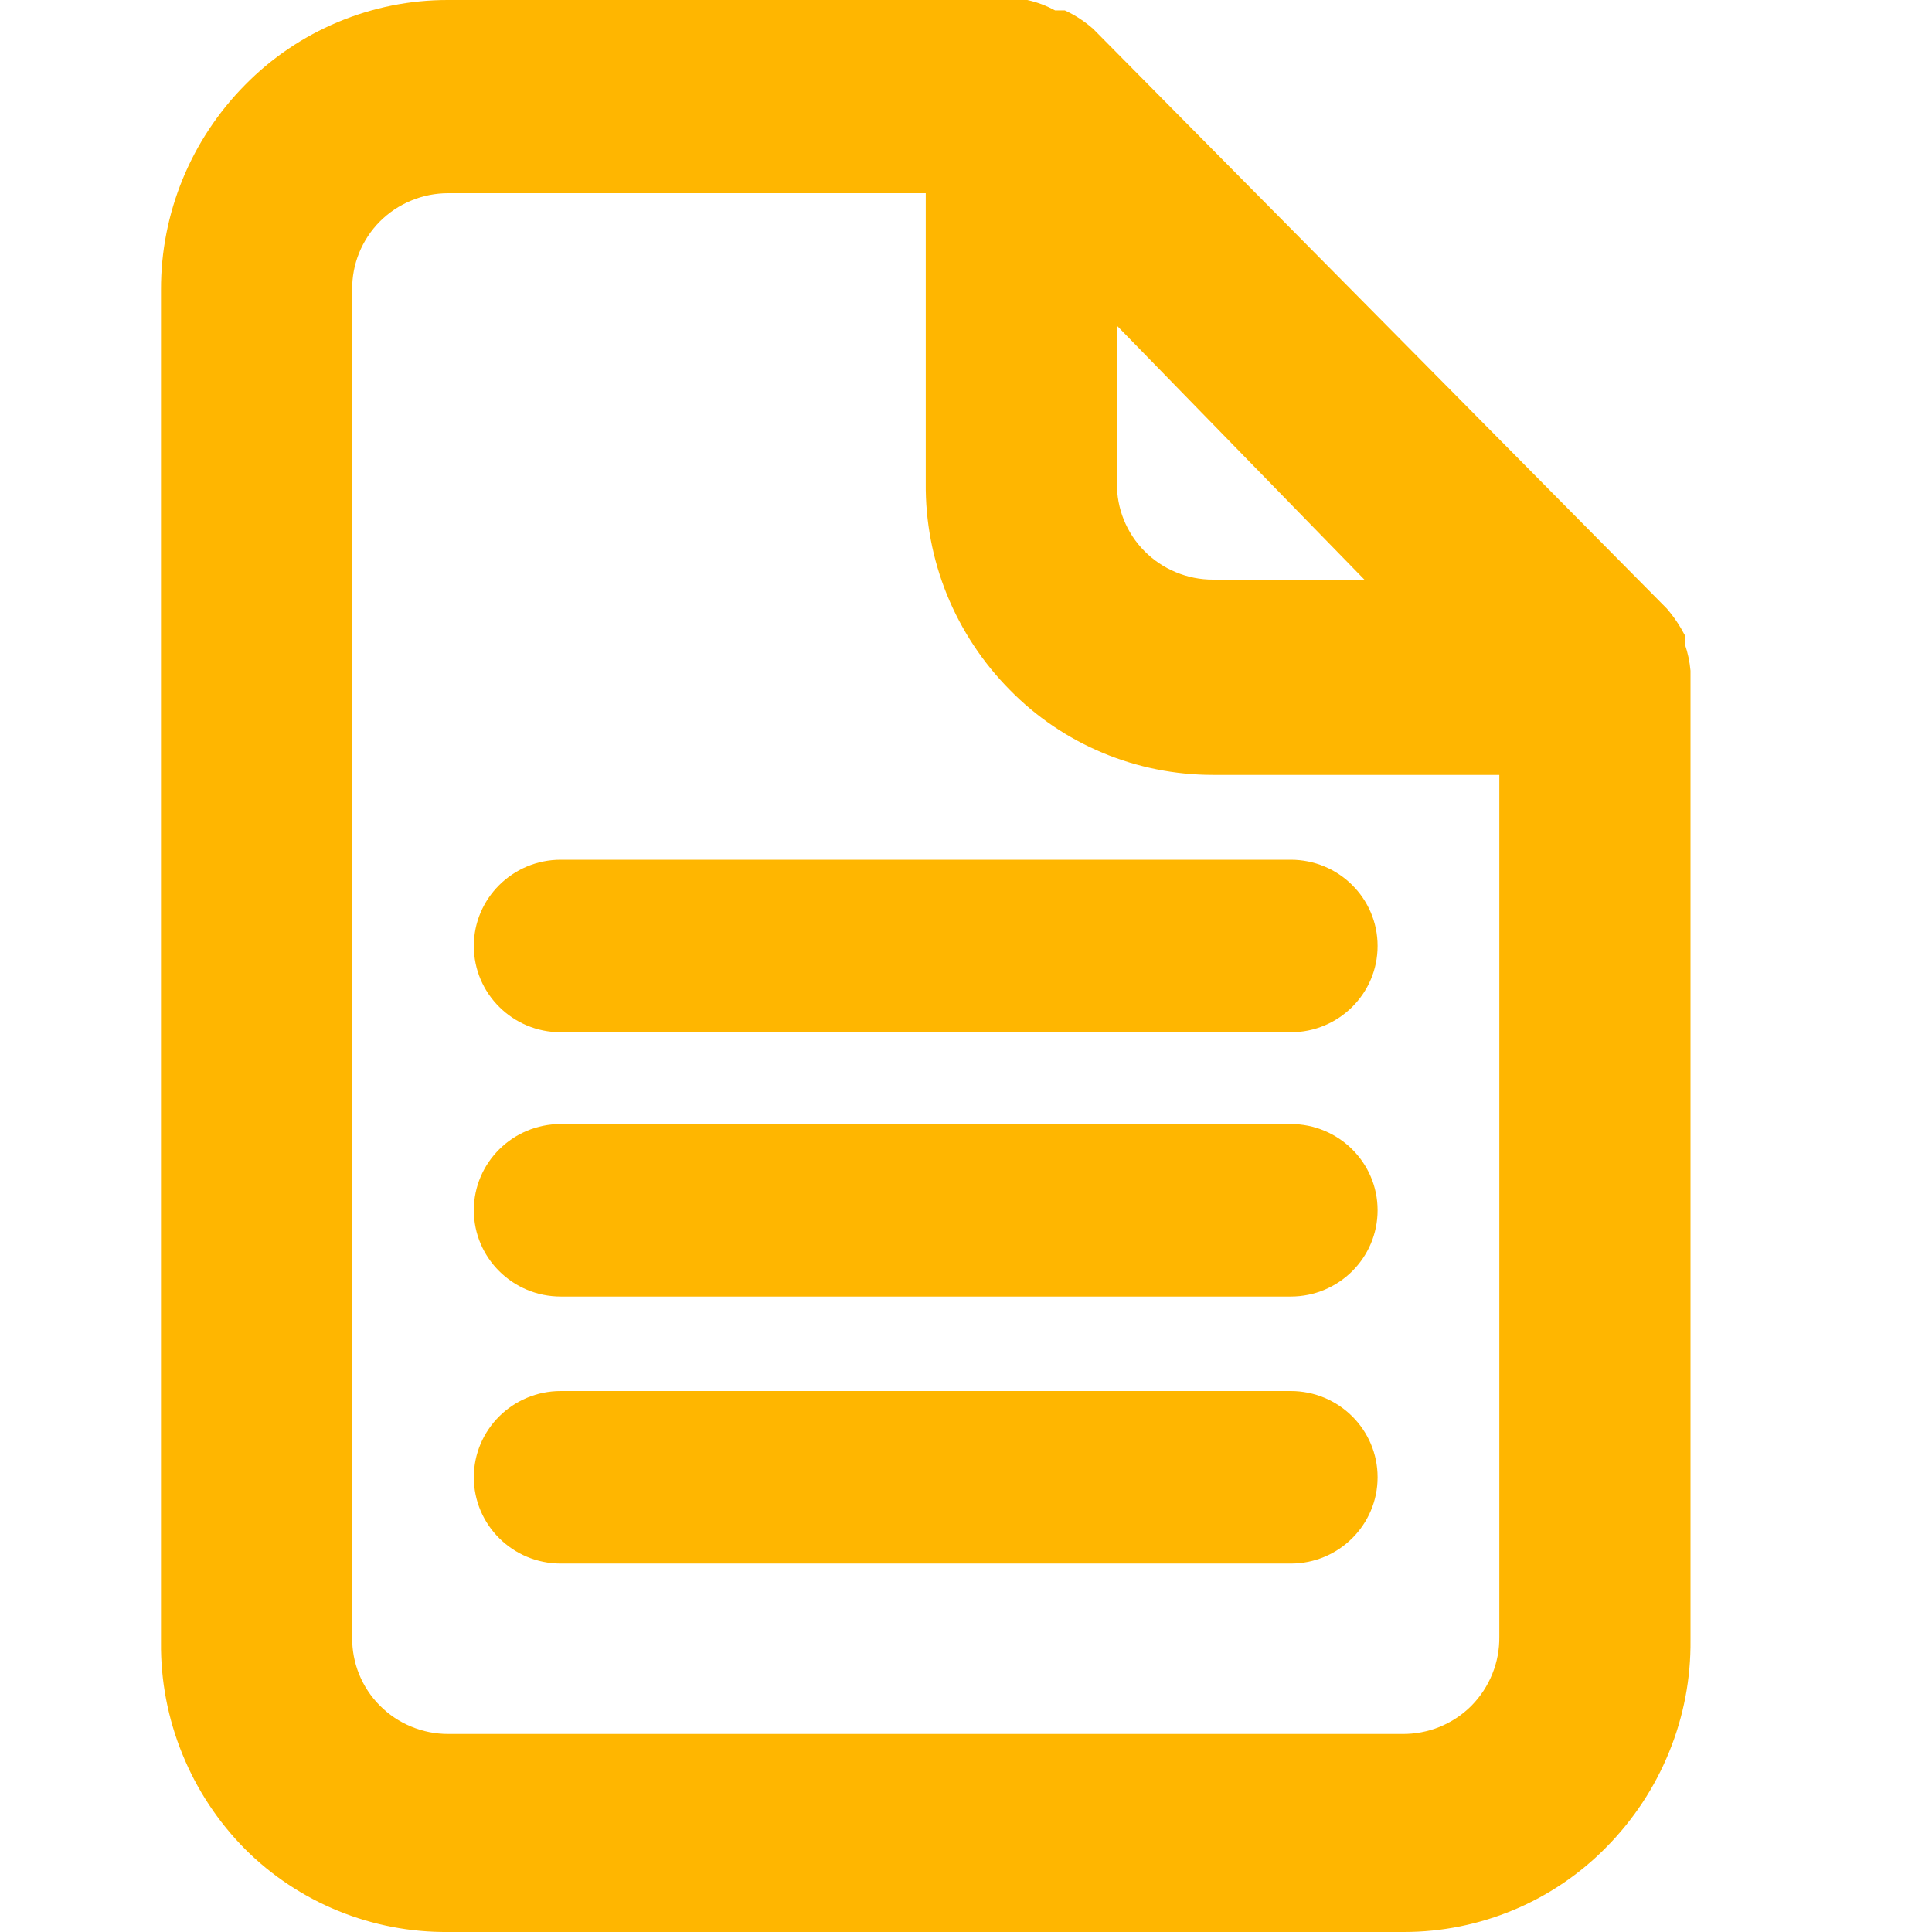 <svg width="24" height="24" viewBox="0 0 24 24" fill="none" xmlns="http://www.w3.org/2000/svg">
<path d="M21 8.331C20.99 8.22 20.967 8.111 20.931 8.006V7.894C20.869 7.774 20.794 7.662 20.706 7.56L13.581 0.36C13.475 0.266 13.356 0.188 13.227 0.129H13.106C12.998 0.07 12.882 0.026 12.761 2.26877e-06H5.567C5.097 -0.001 4.632 0.092 4.198 0.274C3.765 0.455 3.373 0.72 3.045 1.054C2.373 1.733 1.997 2.648 2 3.6V20.4C1.995 20.876 2.085 21.348 2.265 21.789C2.444 22.23 2.709 22.632 3.045 22.971C3.375 23.301 3.768 23.561 4.201 23.738C4.635 23.915 5.099 24.004 5.567 24H17.442C17.91 24 18.374 23.906 18.806 23.725C19.238 23.544 19.628 23.279 19.955 22.946C20.291 22.606 20.556 22.204 20.735 21.763C20.915 21.322 21.005 20.85 21 20.374V8.331ZM13.875 4.046L16.949 7.2H15.067C14.909 7.2 14.752 7.169 14.607 7.108C14.461 7.048 14.329 6.959 14.218 6.847C14.107 6.736 14.02 6.603 13.961 6.458C13.902 6.312 13.873 6.157 13.875 6V4.046ZM18.625 20.331C18.627 20.49 18.598 20.647 18.538 20.794C18.479 20.941 18.391 21.075 18.279 21.189C18.167 21.302 18.032 21.391 17.884 21.452C17.735 21.512 17.576 21.542 17.416 21.54H5.567C5.409 21.54 5.253 21.509 5.107 21.448C4.961 21.388 4.829 21.299 4.718 21.187C4.607 21.076 4.52 20.943 4.461 20.798C4.402 20.652 4.373 20.497 4.375 20.34V3.6C4.373 3.443 4.402 3.288 4.461 3.142C4.52 2.997 4.607 2.864 4.718 2.752C4.829 2.641 4.961 2.552 5.107 2.492C5.253 2.431 5.409 2.4 5.567 2.4H11.5V6C11.495 6.476 11.585 6.948 11.764 7.389C11.944 7.83 12.209 8.232 12.545 8.571C12.873 8.906 13.265 9.171 13.698 9.352C14.131 9.533 14.597 9.626 15.067 9.626H18.625V20.331Z" fill="#FFB600"/>
<path fill-rule="evenodd" clip-rule="evenodd" d="M5.886 11.751C5.886 11.16 6.37 10.68 6.966 10.68H16.034C16.63 10.68 17.113 11.16 17.113 11.751C17.113 12.343 16.63 12.823 16.034 12.823H6.966C6.37 12.823 5.886 12.343 5.886 11.751Z" fill="#FFB600"/>
<path fill-rule="evenodd" clip-rule="evenodd" d="M5.886 15.034C5.886 14.443 6.37 13.963 6.966 13.963H16.034C16.63 13.963 17.113 14.443 17.113 15.034C17.113 15.626 16.63 16.106 16.034 16.106H6.966C6.37 16.106 5.886 15.626 5.886 15.034Z" fill="#FFB600"/>
<path fill-rule="evenodd" clip-rule="evenodd" d="M5.886 18.351C5.886 17.76 6.37 17.28 6.966 17.28H16.034C16.63 17.28 17.113 17.76 17.113 18.351C17.113 18.943 16.63 19.423 16.034 19.423H6.966C6.37 19.423 5.886 18.943 5.886 18.351Z" fill="#FFB600"/>
</svg>
